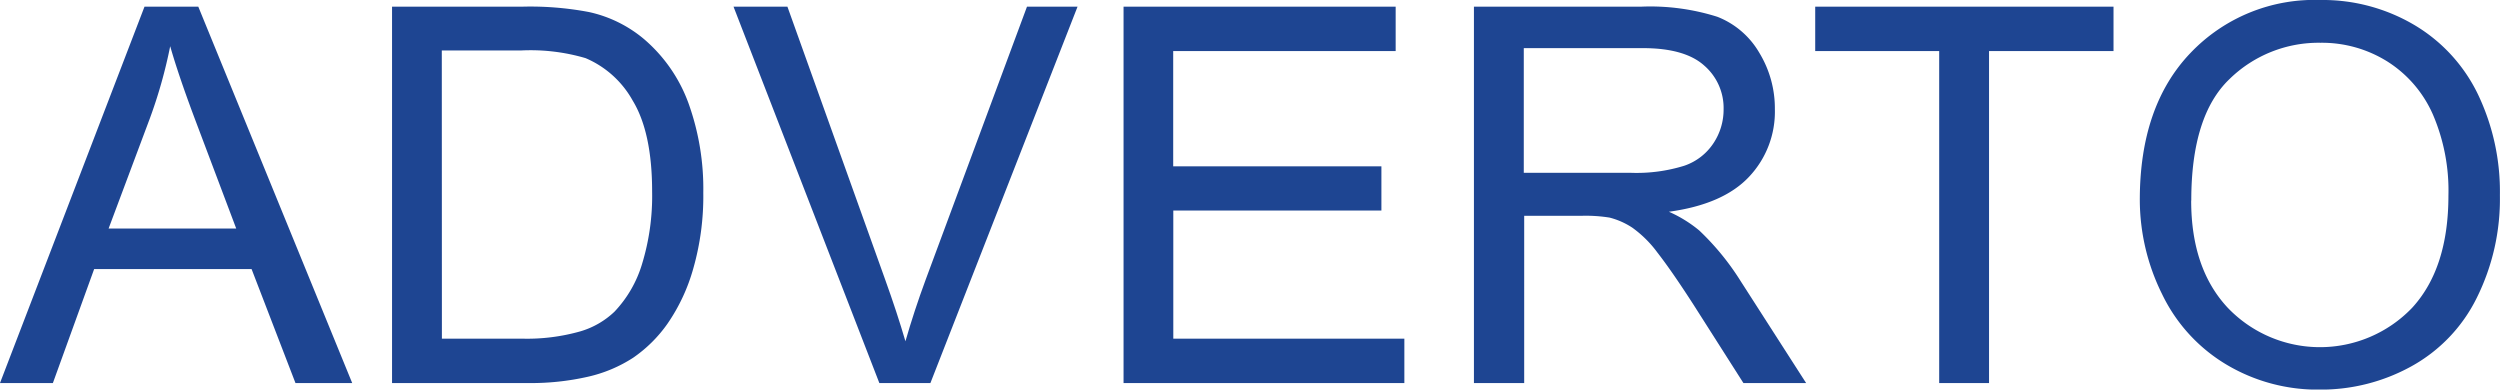 <svg id="Layer_1" data-name="Layer 1" xmlns="http://www.w3.org/2000/svg" viewBox="0 0 247.23 38.52"><defs><style>.cls-1{fill:#1e4592;}</style></defs><title>text</title><path class="cls-1" d="M.39,38.12,14.68.9H20L35.22,38.12H29.61L25.27,26.85H9.7L5.62,38.12ZM11.13,22.84H23.75L19.86,12.53q-1.78-4.7-2.64-7.72a47.4,47.4,0,0,1-2,7.11Z" transform="translate(-0.39 -0.24)"/><path class="cls-1" d="M39.16,38.12V.9H52a31.1,31.1,0,0,1,6.63.53A12.62,12.62,0,0,1,64.07,4.1a15.15,15.15,0,0,1,4.41,6.36,25,25,0,0,1,1.46,8.85,26,26,0,0,1-1,7.52,18.24,18.24,0,0,1-2.54,5.42A13.48,13.48,0,0,1,63,35.62a13.8,13.8,0,0,1-4.44,1.87,25.38,25.38,0,0,1-6,.63Zm4.93-4.39H52A19.29,19.29,0,0,0,57.81,33a8.27,8.27,0,0,0,3.34-1.93,11.74,11.74,0,0,0,2.73-4.71,23,23,0,0,0,1-7.17q0-5.84-1.92-9a9.65,9.65,0,0,0-4.66-4.2,19.26,19.26,0,0,0-6.37-.76H44.08Z" transform="translate(-0.39 -0.24)"/><path class="cls-1" d="M87.35,38.12,72.93.9h5.33l9.67,27q1.17,3.25,2,6.09.86-3,2-6.09L101.95.9h5L92.4,38.12Z" transform="translate(-0.39 -0.24)"/><path class="cls-1" d="M111.5,38.12V.9h26.91V5.29h-22v11.4H137v4.37H116.42V33.73h22.85v4.39Z" transform="translate(-0.39 -0.24)"/><path class="cls-1" d="M146.15,38.12V.9h16.5a22,22,0,0,1,7.57,1,8.28,8.28,0,0,1,4.14,3.54,10.57,10.57,0,0,1,1.55,5.61,9.36,9.36,0,0,1-2.56,6.68q-2.56,2.72-7.92,3.45a12.77,12.77,0,0,1,3,1.85,25.59,25.59,0,0,1,4.09,5L179,38.12h-6.2l-4.93-7.74q-2.16-3.35-3.55-5.13a11.17,11.17,0,0,0-2.5-2.49,7.41,7.41,0,0,0-2.25-1,14.83,14.83,0,0,0-2.74-.18h-5.71V38.12Zm4.93-20.79h10.59a15.87,15.87,0,0,0,5.28-.7,5.62,5.62,0,0,0,2.89-2.23,6,6,0,0,0,1-3.34,5.55,5.55,0,0,0-1.92-4.34Q167,5,162.86,5H151.08Z" transform="translate(-0.39 -0.24)"/><path class="cls-1" d="M192.16,38.12V5.29H179.9V.9h29.5V5.29H197.09V38.12Z" transform="translate(-0.39 -0.24)"/><path class="cls-1" d="M212,20q0-9.27,5-14.51A16.92,16.92,0,0,1,229.84.24a17.82,17.82,0,0,1,9.29,2.46,16.09,16.09,0,0,1,6.31,6.87,22.31,22.31,0,0,1,2.17,10,21.93,21.93,0,0,1-2.29,10.13,15.6,15.6,0,0,1-6.47,6.77,18.49,18.49,0,0,1-9,2.3,17.6,17.6,0,0,1-9.39-2.54,16.34,16.34,0,0,1-6.27-6.93A21,21,0,0,1,212,20Zm5.08.08q0,6.73,3.62,10.6a12.62,12.62,0,0,0,18.23,0q3.59-3.91,3.59-11.1A19.06,19.06,0,0,0,241,11.6a11.81,11.81,0,0,0-4.49-5.26,12.18,12.18,0,0,0-6.64-1.87,12.59,12.59,0,0,0-9,3.59Q217.09,11.67,217.09,20.07Z" transform="translate(-0.39 -0.24)"/></svg>